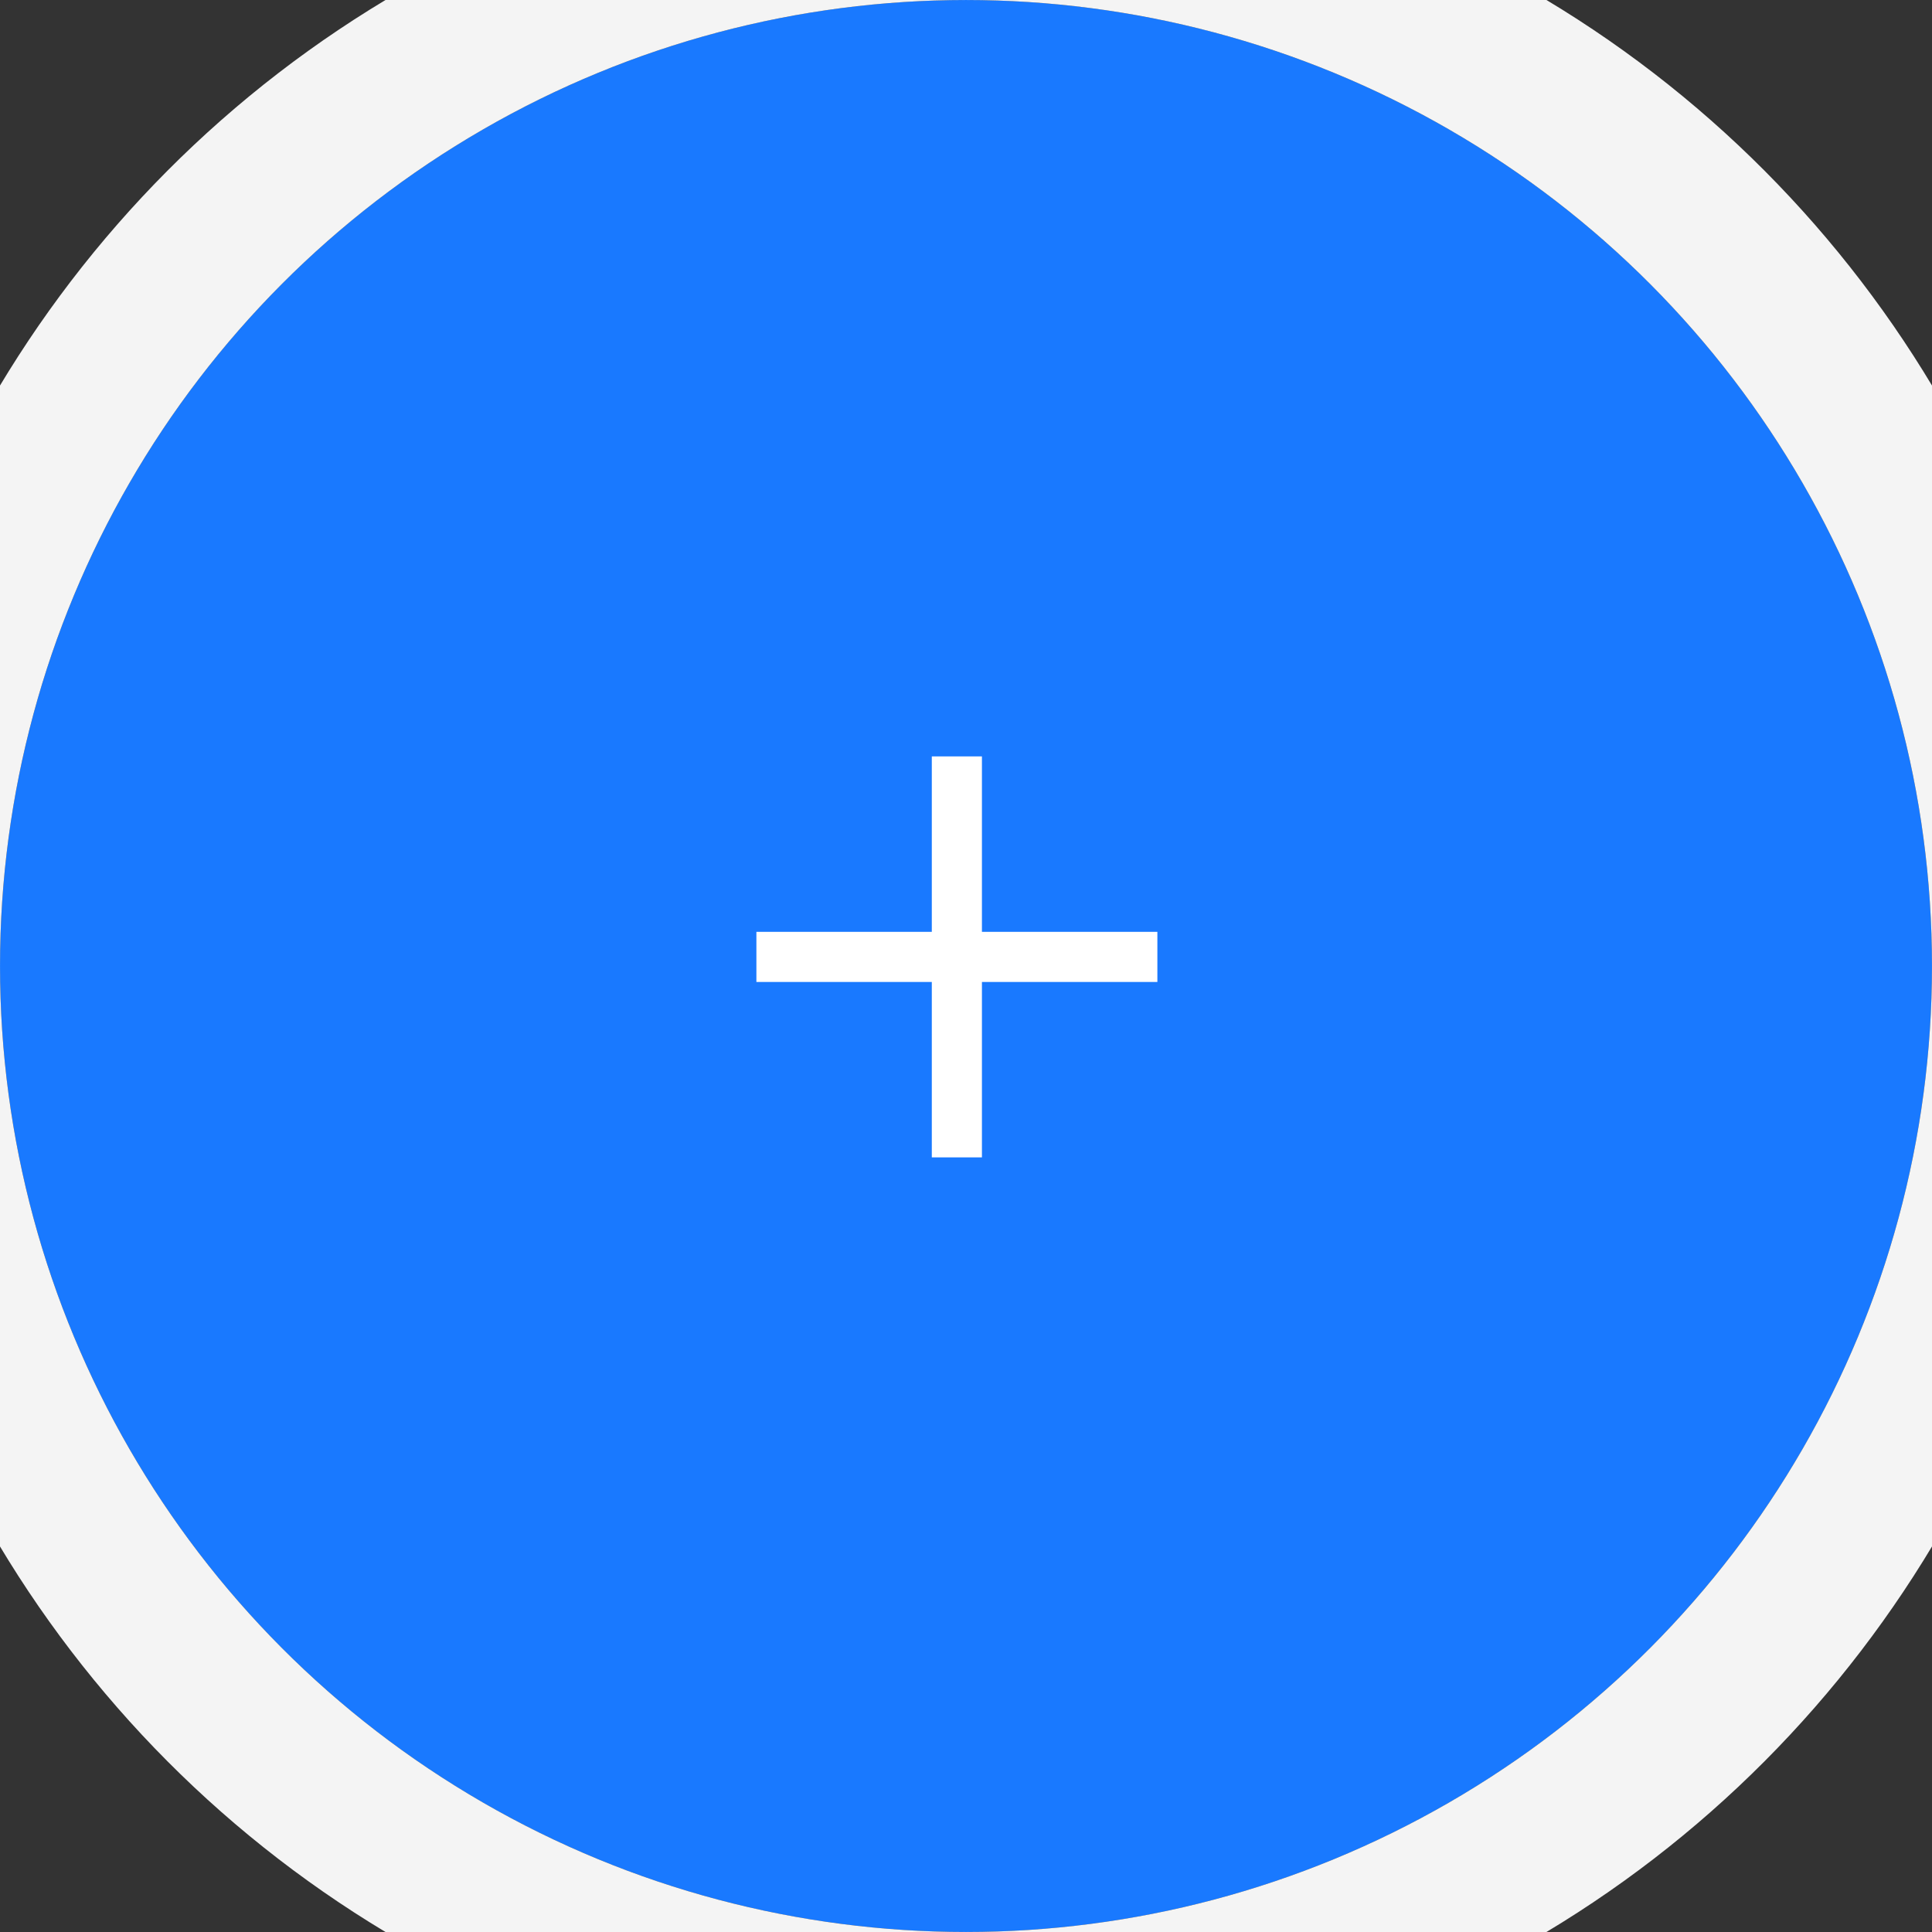<svg width="53" height="53" viewBox="0 0 53 53" fill="none" xmlns="http://www.w3.org/2000/svg" xmlns:xlink="http://www.w3.org/1999/xlink">
	<rect x="0" y="0" width="53" height="53" fill="#333333" stroke="none"/>
	<desc>
			Created with Pixso.
	</desc>
	<circle cx="26.5" cy="26.5" r="26.5" fill="#1979FF"/>
	<circle cx="26.5" cy="26.5" r="28.708" stroke="#F4F4F4" stroke-width="4.417" stroke-linecap="square" stroke-dasharray="0 0"/>
	<rect x="20.75" y="25.563" width="11" height="1.375" fill="#FFFFFF"/>
	<rect x="25.562" y="31.75" width="11" height="1.375" transform="rotate(-90 25.562 31.75)" fill="#FFFFFF"/>
	<defs/>
</svg>
